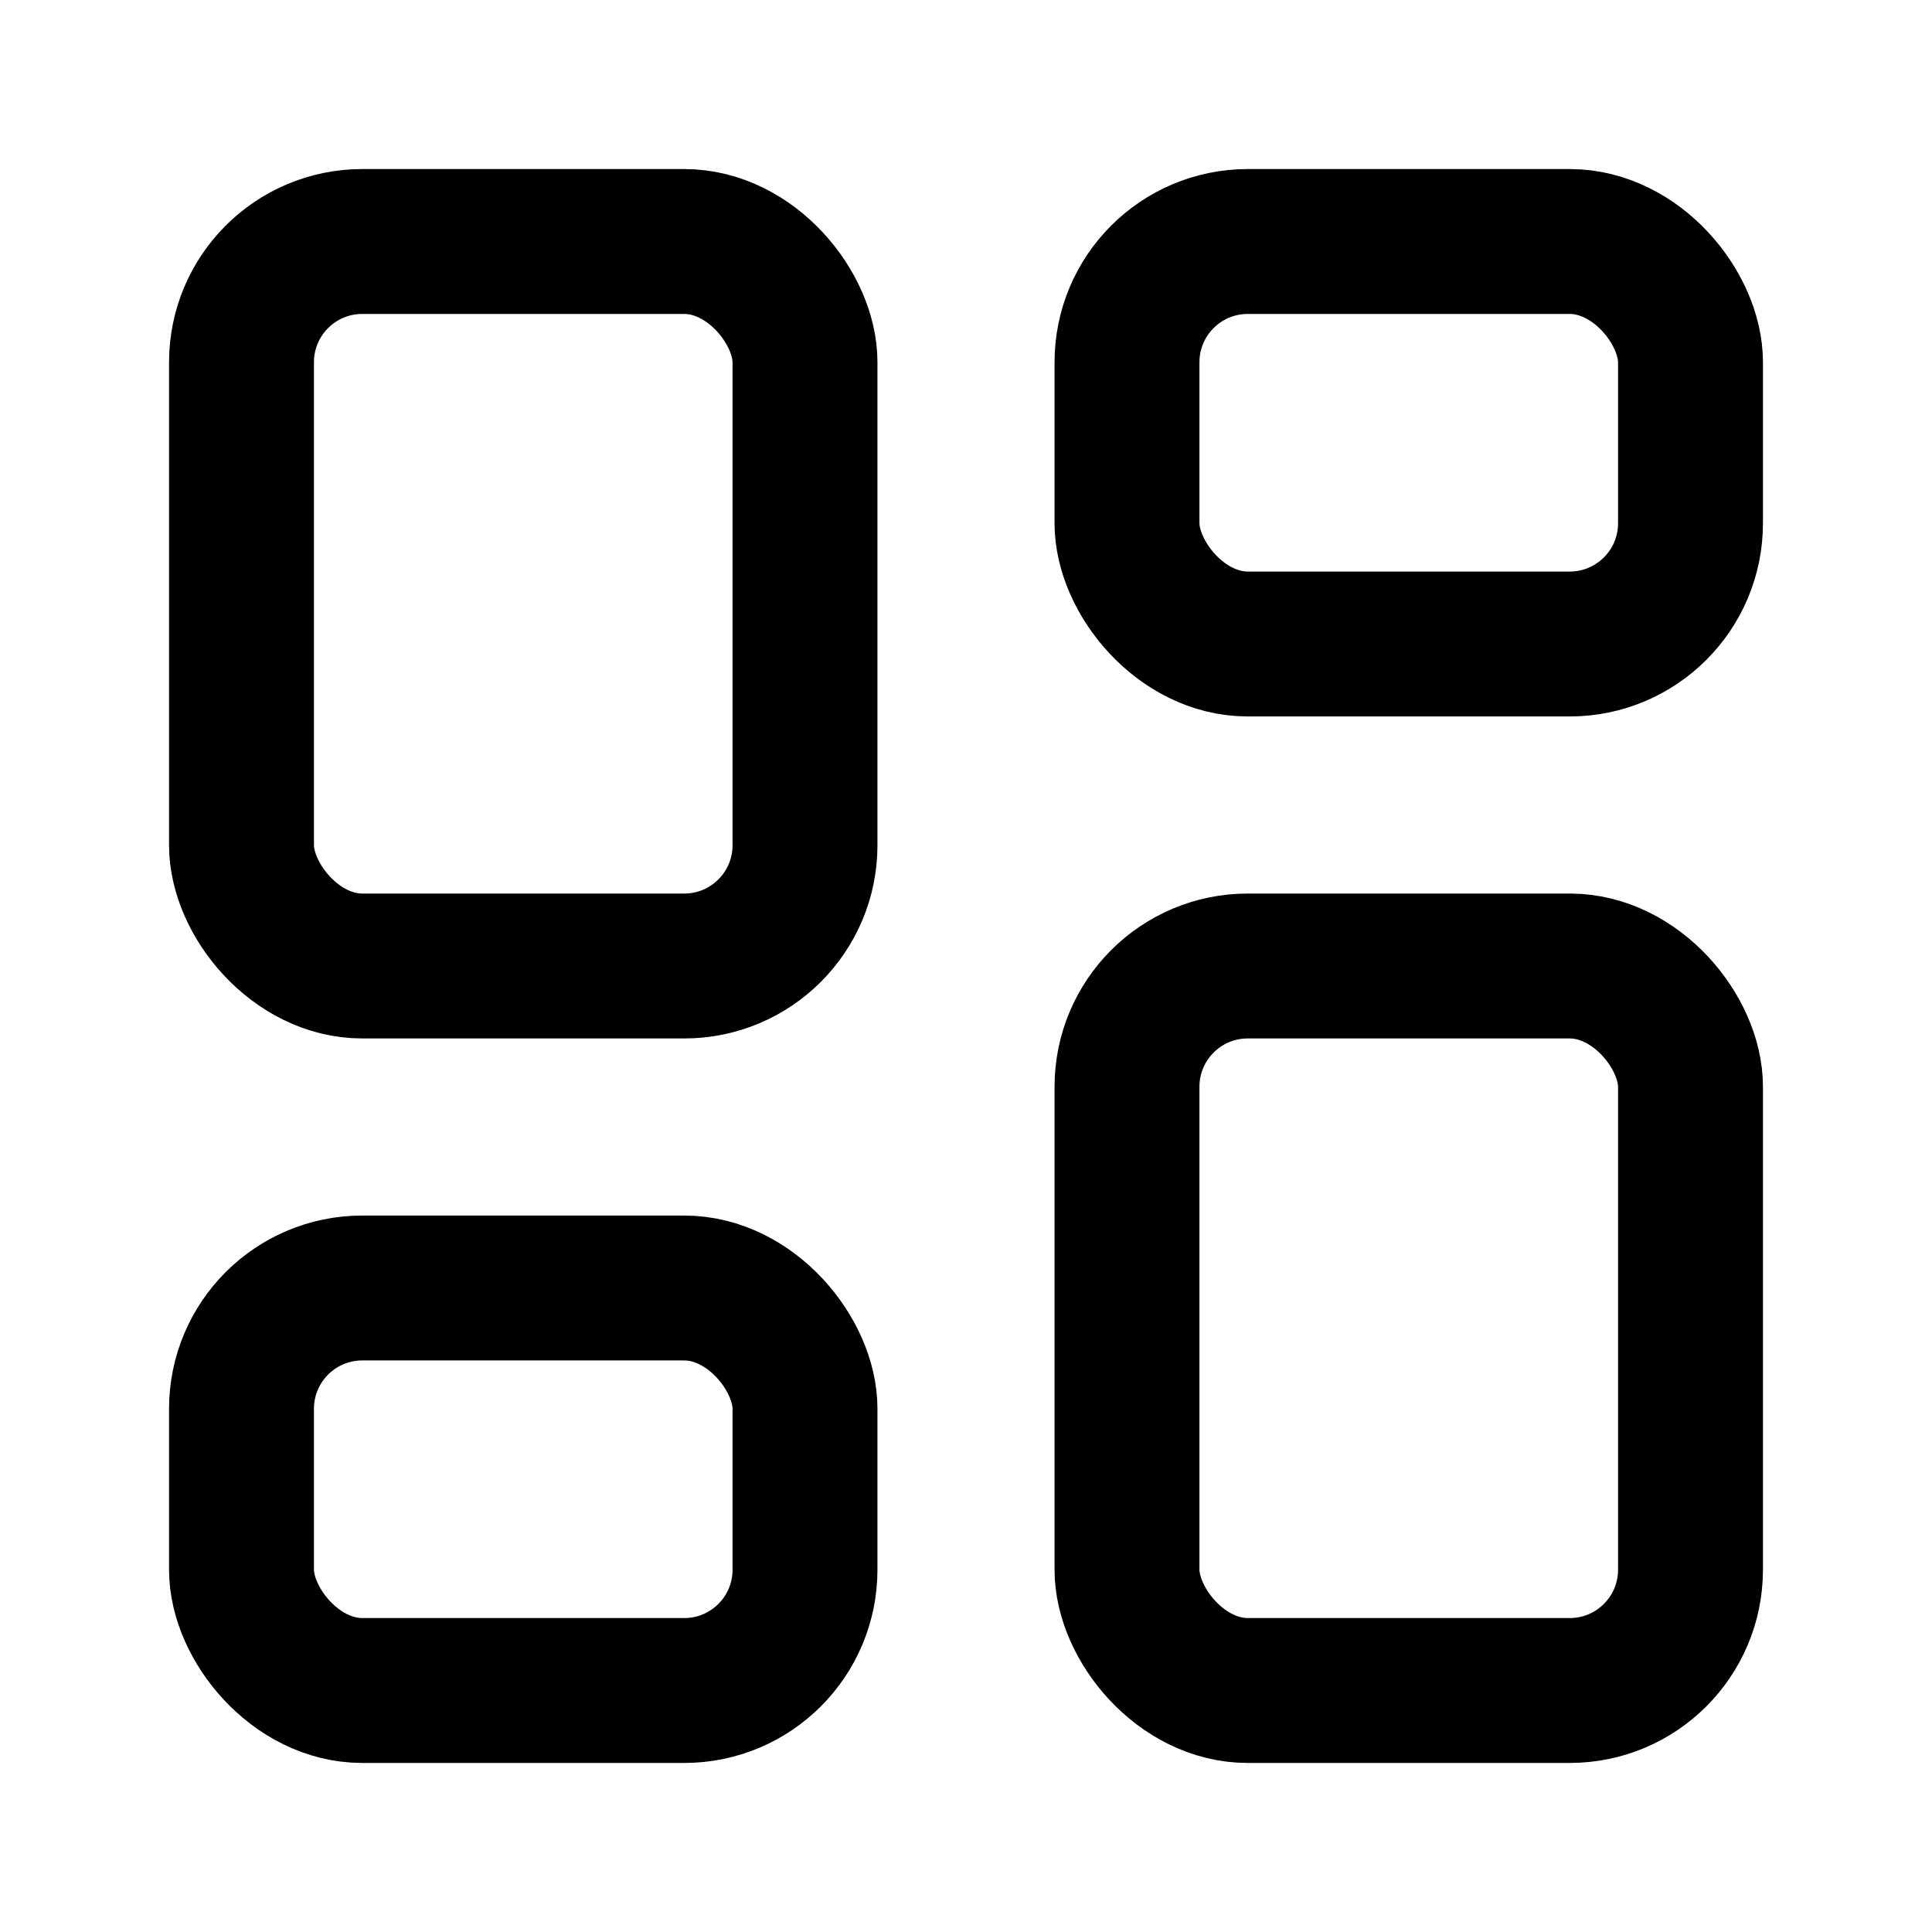 <svg   viewBox="0 0 24 24" fill="none" stroke="currentColor" stroke-width="1.8" stroke-linecap="round" stroke-linejoin="round">
  <rect x="3" y="3" width="7" height="9" rx="1.5"/>
  <rect x="14" y="3" width="7" height="5" rx="1.5"/>
  <rect x="14" y="12" width="7" height="9" rx="1.5"/>
  <rect x="3" y="16" width="7" height="5" rx="1.5"/>
</svg>
